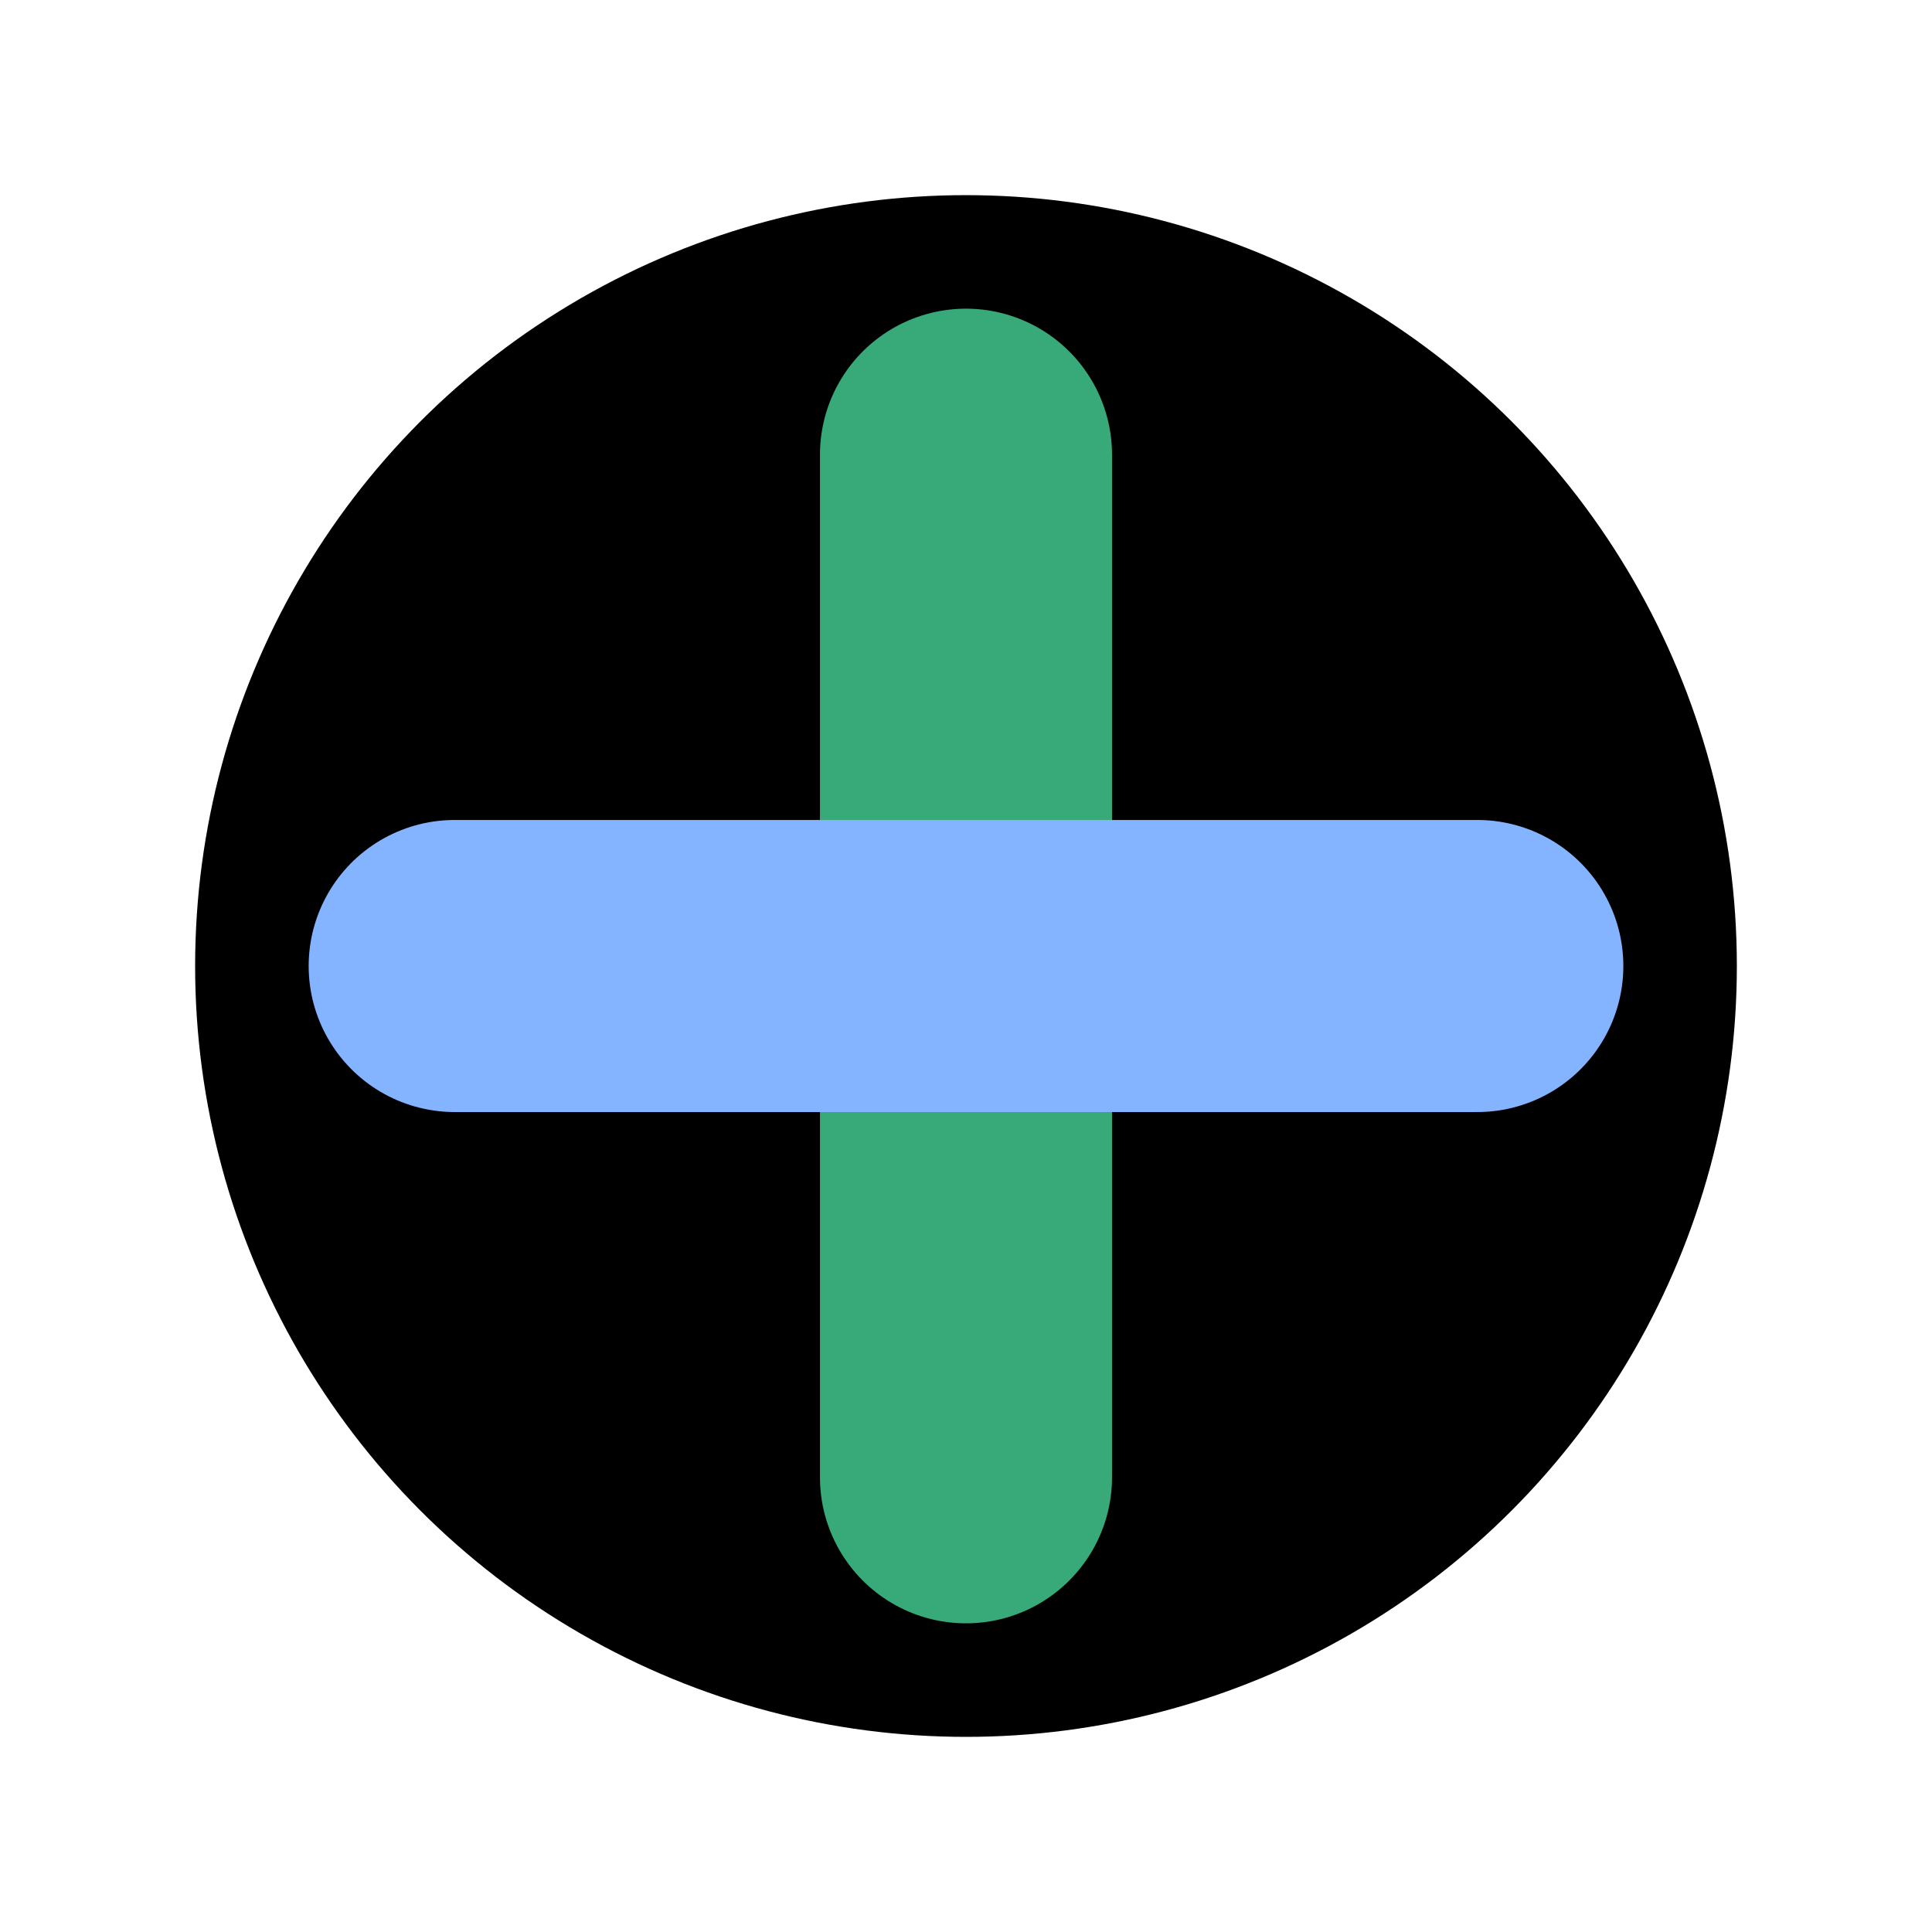 <?xml version="1.0" encoding="UTF-8" standalone="no"?>
<!-- Created with Inkscape (http://www.inkscape.org/) -->

<svg
   xmlns:dc="http://purl.org/dc/elements/1.1/"
   xmlns:cc="http://creativecommons.org/ns#"
   xmlns:rdf="http://www.w3.org/1999/02/22-rdf-syntax-ns#"
   xmlns:svg="http://www.w3.org/2000/svg"
   xmlns="http://www.w3.org/2000/svg"
   xmlns:sodipodi="http://sodipodi.sourceforge.net/DTD/sodipodi-0.dtd"
   xmlns:inkscape="http://www.inkscape.org/namespaces/inkscape"
   width="512"
   height="512"
   viewBox="0 0 135.467 135.467"
   version="1.1"
   id="svg8"
   inkscape:version="0.92.1 r15371"
   sodipodi:docname="icon.svg"
   inkscape:export-filename="/home/nadav/Pictures/NewIcons/WebAppBase/icon.png"
   inkscape:export-xdpi="96"
   inkscape:export-ydpi="96">
  <defs
     id="defs2">
    <inkscape:path-effect
       effect="bspline"
       id="path-effect4495"
       is_visible="true"
       weight="33.333"
       steps="2"
       helper_size="0"
       apply_no_weight="true"
       apply_with_weight="true"
       only_selected="false" />
    <inkscape:path-effect
       effect="bspline"
       id="path-effect4489"
       is_visible="true"
       weight="33.333"
       steps="2"
       helper_size="0"
       apply_no_weight="true"
       apply_with_weight="true"
       only_selected="false" />
    <inkscape:path-effect
       effect="bspline"
       id="path-effect4495-3"
       is_visible="true"
       weight="33.333"
       steps="2"
       helper_size="0"
       apply_no_weight="true"
       apply_with_weight="true"
       only_selected="false" />
  </defs>
  <sodipodi:namedview
     id="base"
     pagecolor="#ffffff"
     bordercolor="#666666"
     borderopacity="1.0"
     inkscape:pageopacity="0.0"
     inkscape:pageshadow="2"
     inkscape:zoom="0.35546875"
     inkscape:cx="-184.75422"
     inkscape:cy="83.620389"
     inkscape:document-units="mm"
     inkscape:current-layer="layer1"
     showgrid="false"
     units="px"
     inkscape:window-width="1366"
     inkscape:window-height="704"
     inkscape:window-x="0"
     inkscape:window-y="27"
     inkscape:window-maximized="1" />
  <g
     inkscape:label="Layer 1"
     inkscape:groupmode="layer"
     id="layer1"
     transform="translate(0,-161.533)">
    <circle
       style="fill:#000000;fill-opacity:1;stroke:none;stroke-width:0.296"
       id="path4485"
       cx="67.733"
       cy="229.267"
       r="54.051" />
    <path
       style="fill:none;stroke:#38a979;stroke-width:20.479;stroke-linecap:round;stroke-linejoin:miter;stroke-miterlimit:4;stroke-dasharray:none;stroke-opacity:1"
       d="m 67.733,193.415 c 10e-7,23.901 10e-7,47.802 2e-6,71.703"
       id="path4493"
       inkscape:connector-curvature="0"
       inkscape:path-effect="#path-effect4495"
       inkscape:original-d="m 67.733332,193.41506 c 2.64e-4,23.90063 2.67e-4,47.80168 2e-6,71.70318" />
    <path
       style="fill:none;stroke:#84b4ff;stroke-width:20.479;stroke-linecap:round;stroke-linejoin:miter;stroke-miterlimit:4;stroke-dasharray:none;stroke-opacity:1"
       d="m 103.585,229.267 c -23.901,0 -47.802,0 -71.703,0"
       id="path4493-6"
       inkscape:connector-curvature="0"
       inkscape:path-effect="#path-effect4495-3"
       inkscape:original-d="m 103.58492,229.26665 c -23.900629,2.6e-4 -47.801673,2.6e-4 -71.703174,0" />
  </g>
</svg>
